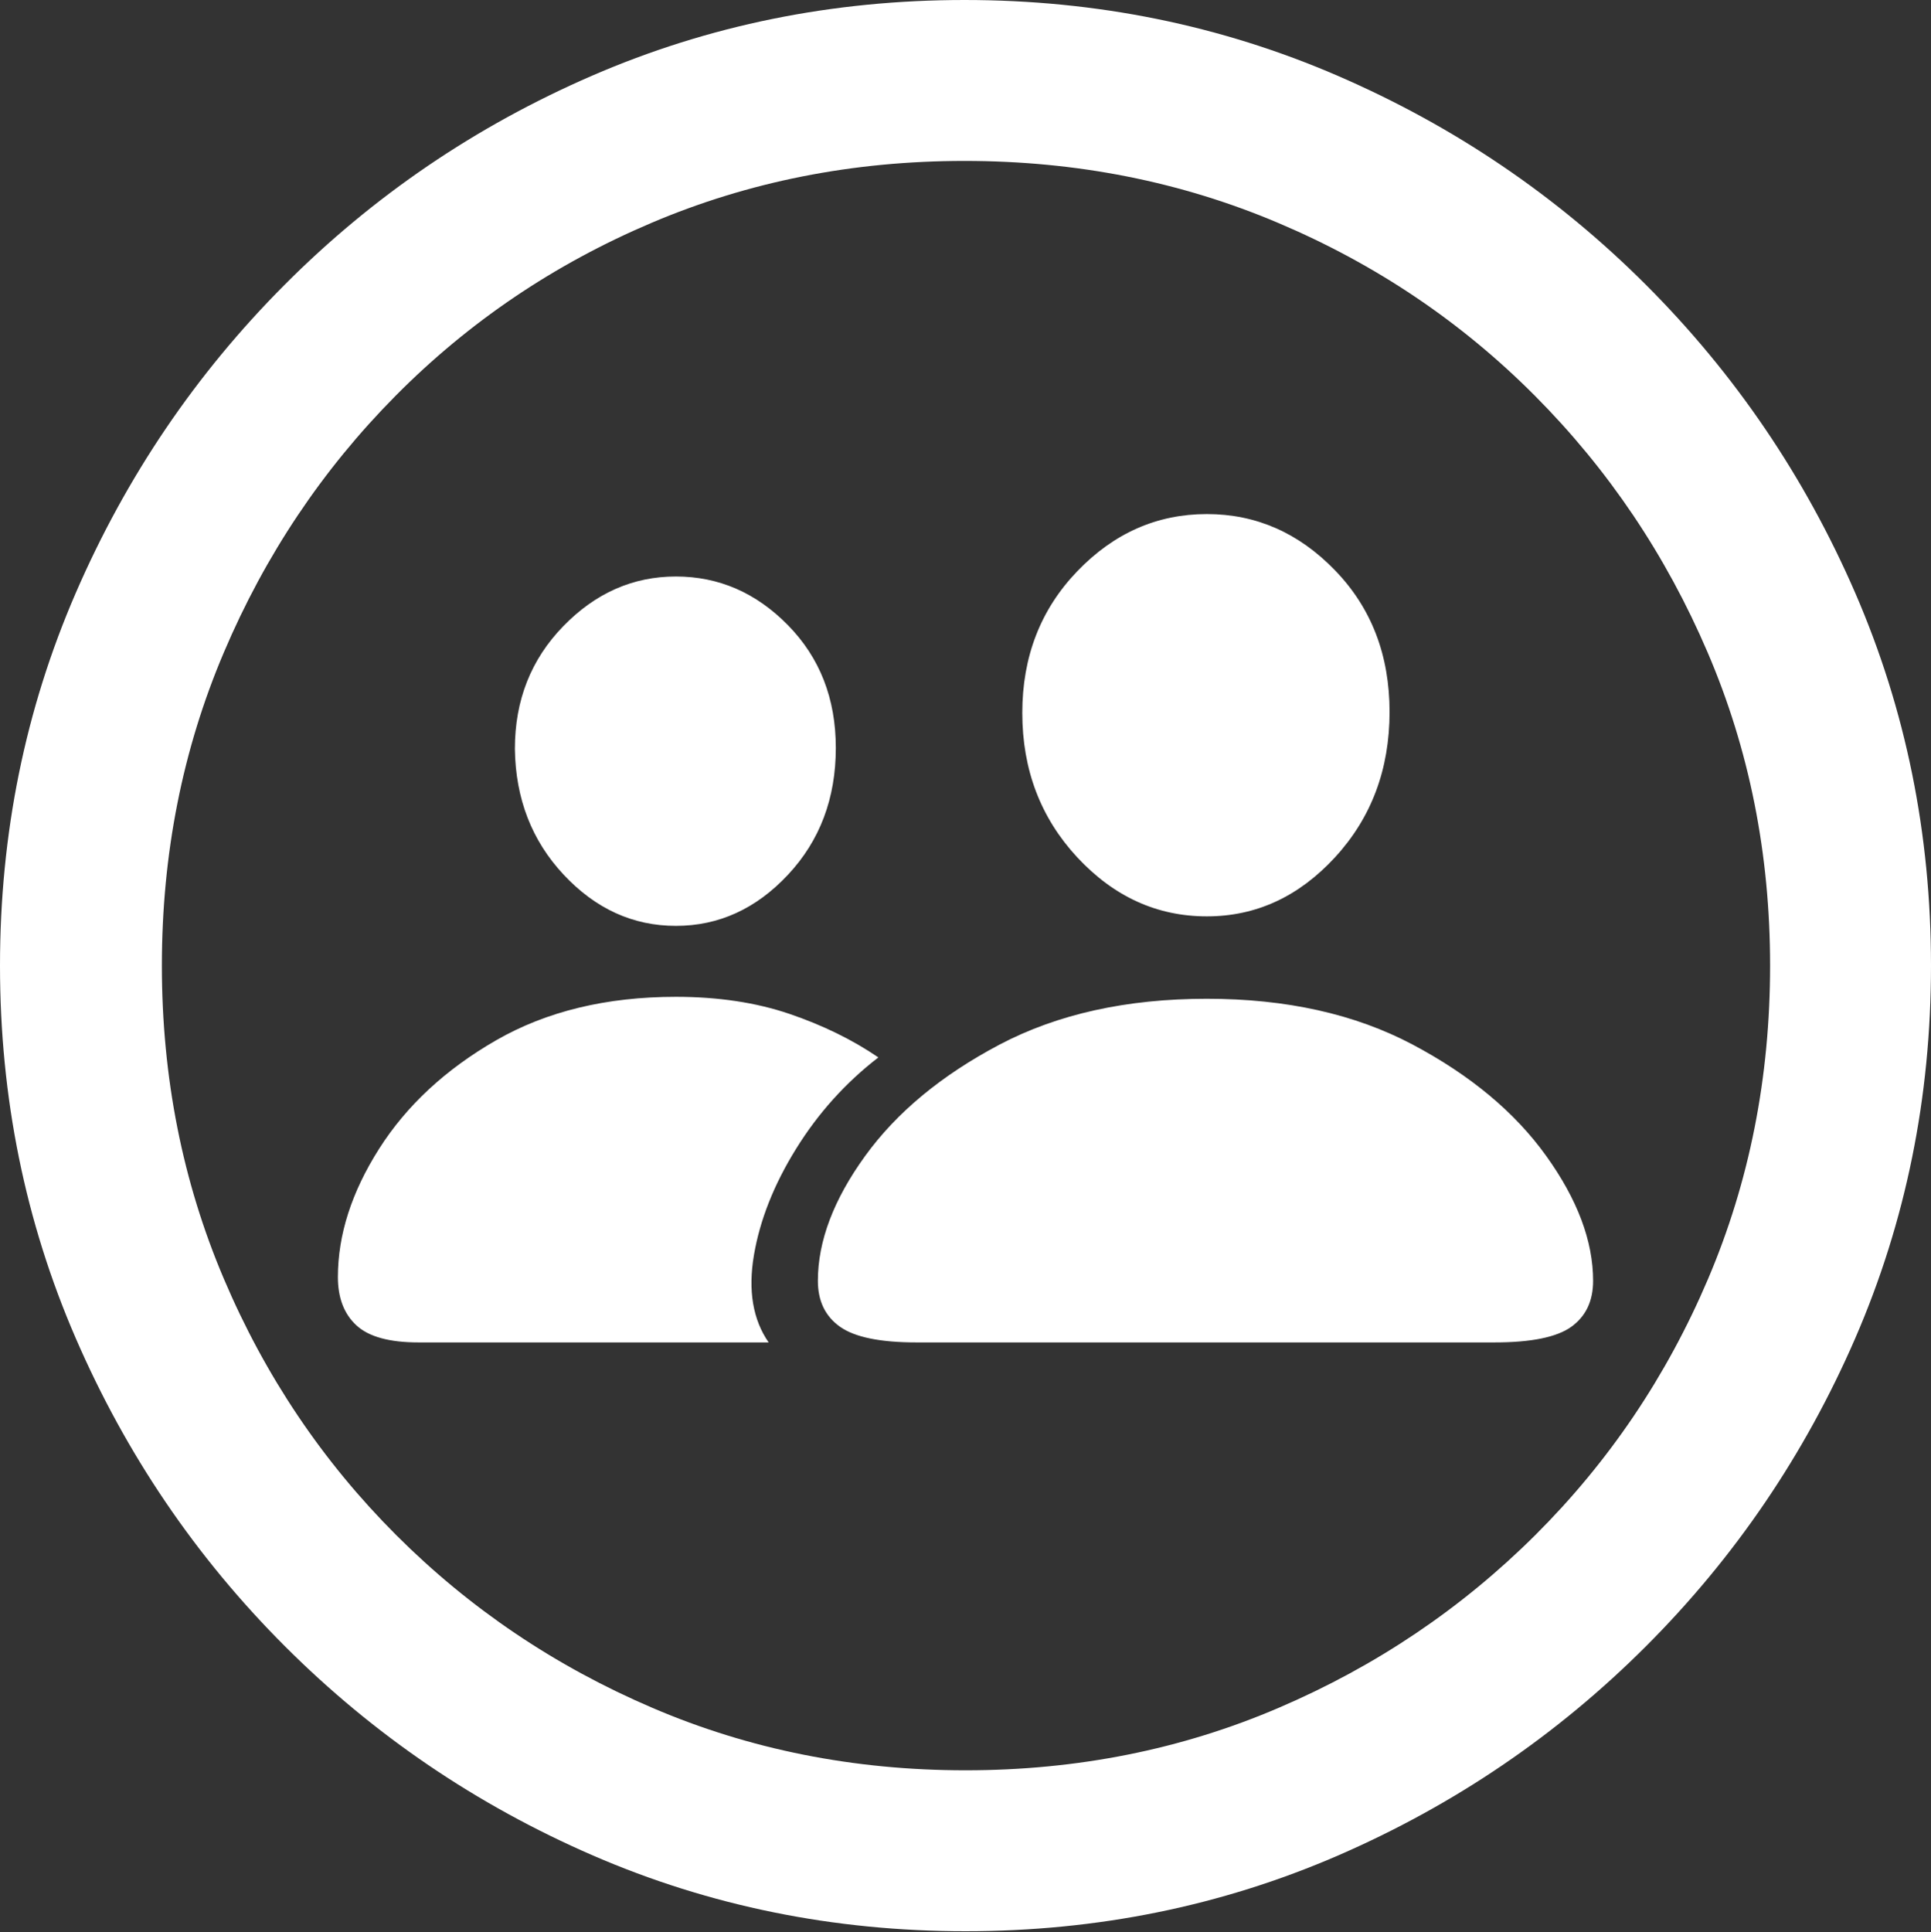 <?xml version="1.0" encoding="UTF-8"?>
<!--Generator: Apple Native CoreSVG 175.5-->
<!DOCTYPE svg
PUBLIC "-//W3C//DTD SVG 1.1//EN"
       "http://www.w3.org/Graphics/SVG/1.1/DTD/svg11.dtd">
<svg version="1.1" xmlns="http://www.w3.org/2000/svg" xmlns:xlink="http://www.w3.org/1999/xlink" width="19.922" height="19.932">
 <rect width="100%" height="100%" fill="#333333" stroke="none"/>
 <g>
  <rect height="19.932" opacity="0" width="19.922" x="0" y="0"/>
  <path d="M9.961 19.922Q12.002 19.922 13.804 19.141Q15.605 18.359 16.982 16.982Q18.359 15.605 19.141 13.804Q19.922 12.002 19.922 9.961Q19.922 7.92 19.141 6.118Q18.359 4.316 16.982 2.939Q15.605 1.562 13.799 0.781Q11.992 0 9.951 0Q7.91 0 6.108 0.781Q4.307 1.562 2.935 2.939Q1.562 4.316 0.781 6.118Q0 7.92 0 9.961Q0 12.002 0.781 13.804Q1.562 15.605 2.939 16.982Q4.316 18.359 6.118 19.141Q7.92 19.922 9.961 19.922ZM9.961 18.262Q8.232 18.262 6.729 17.617Q5.225 16.973 4.087 15.835Q2.949 14.697 2.31 13.193Q1.67 11.69 1.67 9.961Q1.67 8.232 2.31 6.729Q2.949 5.225 4.082 4.082Q5.215 2.939 6.719 2.3Q8.223 1.66 9.951 1.66Q11.68 1.66 13.188 2.3Q14.697 2.939 15.835 4.082Q16.973 5.225 17.617 6.729Q18.262 8.232 18.262 9.961Q18.262 11.69 17.622 13.193Q16.982 14.697 15.84 15.835Q14.697 16.973 13.193 17.617Q11.69 18.262 9.961 18.262Z" fill="#ffffff"/>
  <path d="M9.453 13.848L15.42 13.848Q15.986 13.848 16.211 13.687Q16.436 13.525 16.436 13.213Q16.436 12.598 15.952 11.924Q15.469 11.25 14.575 10.776Q13.682 10.303 12.451 10.303Q11.211 10.303 10.312 10.776Q9.414 11.25 8.926 11.924Q8.438 12.598 8.438 13.213Q8.438 13.525 8.667 13.687Q8.896 13.848 9.453 13.848ZM12.451 9.453Q13.213 9.453 13.774 8.843Q14.336 8.232 14.336 7.344Q14.336 6.465 13.774 5.884Q13.213 5.303 12.451 5.303Q11.68 5.303 11.113 5.894Q10.547 6.484 10.547 7.354Q10.547 8.232 11.113 8.843Q11.68 9.453 12.451 9.453ZM4.316 13.848L7.93 13.848Q7.686 13.496 7.778 12.949Q7.871 12.402 8.213 11.851Q8.555 11.299 9.062 10.908Q8.662 10.635 8.145 10.459Q7.627 10.283 6.973 10.283Q5.898 10.283 5.117 10.732Q4.336 11.182 3.911 11.851Q3.486 12.52 3.486 13.174Q3.486 13.496 3.677 13.672Q3.867 13.848 4.316 13.848ZM6.973 9.551Q7.637 9.551 8.13 9.023Q8.623 8.496 8.623 7.715Q8.623 6.953 8.13 6.45Q7.637 5.947 6.973 5.947Q6.309 5.947 5.811 6.46Q5.312 6.973 5.312 7.725Q5.322 8.496 5.815 9.023Q6.309 9.551 6.973 9.551Z" fill="#ffffff"/>
 </g>
</svg>
